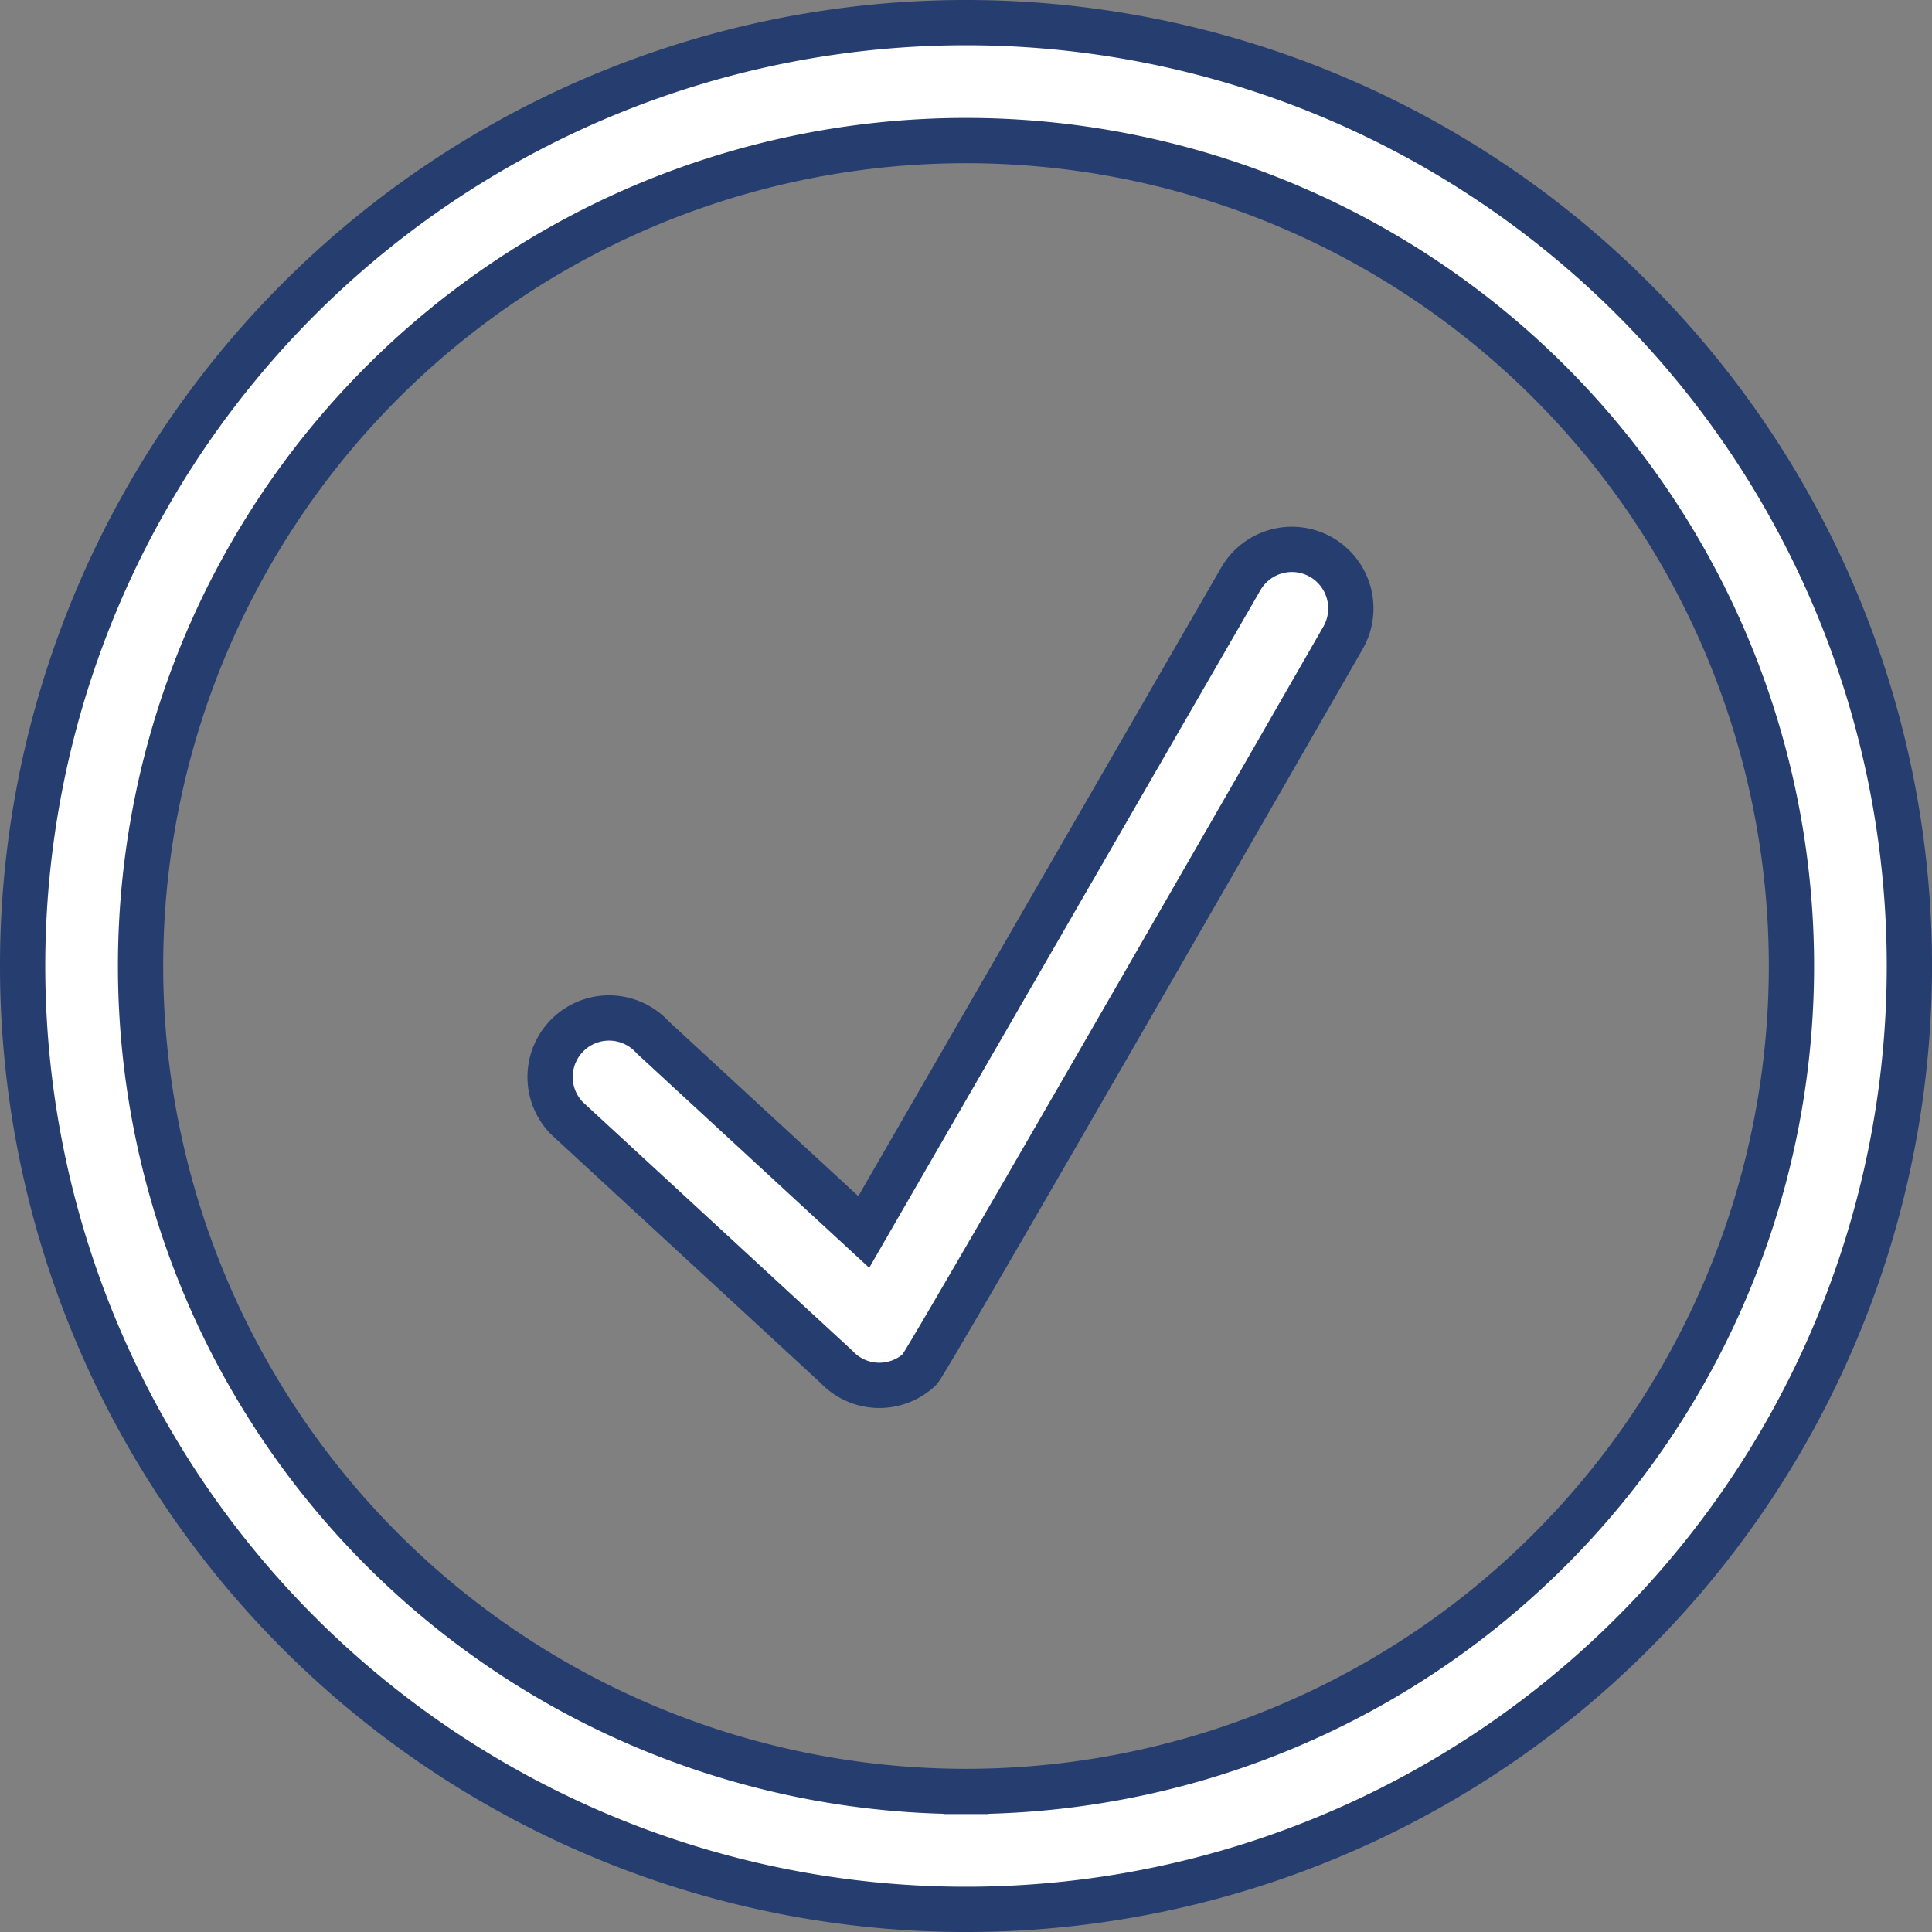 <svg xmlns="http://www.w3.org/2000/svg" width="128.043" height="128.043"
    viewBox="0 0 128.043 128.043">
    <rect x="0" y="0" width="128.043" height="128.043" fill="#808080" stroke="none"/>
    <defs>
        <style>.a{fill:#fff;stroke:#263d70;stroke-width:3px;}</style>
    </defs>
    <g transform="translate(1.5 1.5)">
        <path class="a"
            d="M86.073,35.434a3.909,3.909,0,0,0-5.338,1.43L55.746,80.149,41.764,67.254a3.908,3.908,0,1,0-5.7,5.346L53.929,89.078a3.9,3.9,0,0,0,5.521.18c.477-.446,28.056-48.482,28.056-48.482A3.917,3.917,0,0,0,86.073,35.434ZM62.522,0a62.522,62.522,0,1,0,62.522,62.522A62.519,62.519,0,0,0,62.522,0Zm0,117.228a54.706,54.706,0,1,1,54.706-54.706A54.706,54.706,0,0,1,62.522,117.228Z" />
    </g>
</svg>